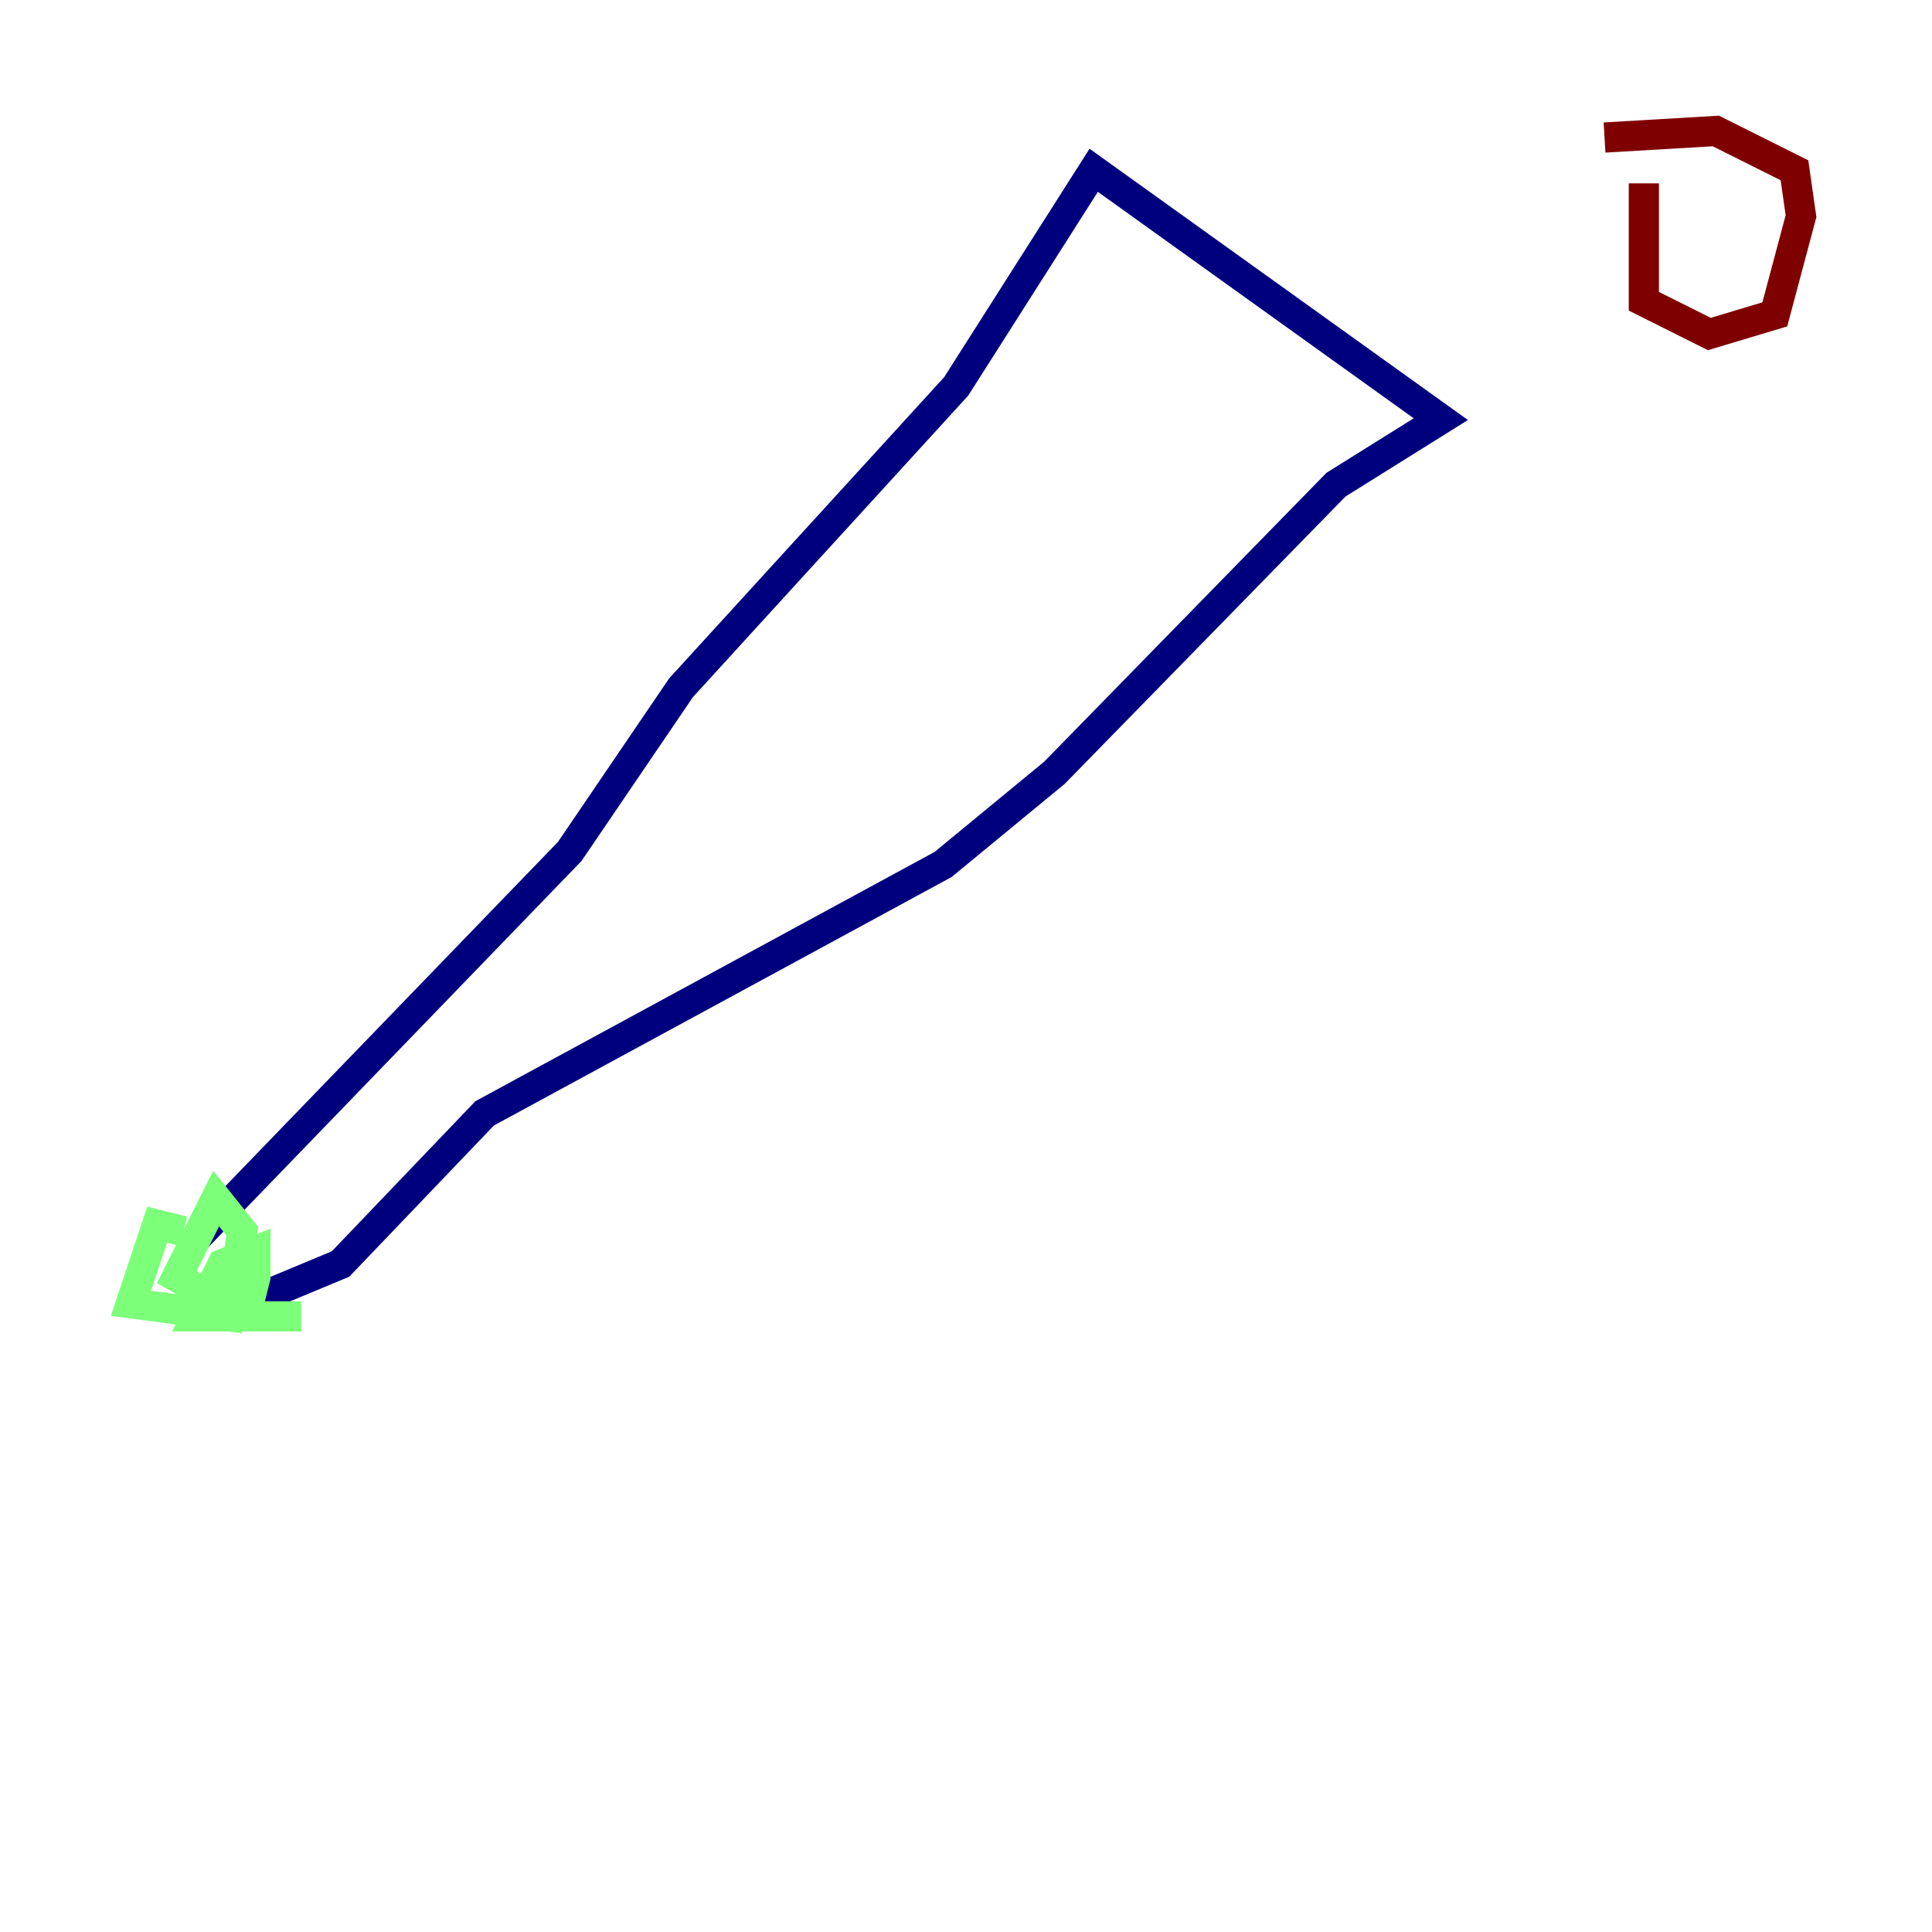 <?xml version="1.0" encoding="utf-8" ?>
<svg baseProfile="tiny" height="128" version="1.2" viewBox="0,0,128,128" width="128" xmlns="http://www.w3.org/2000/svg" xmlns:ev="http://www.w3.org/2001/xml-events" xmlns:xlink="http://www.w3.org/1999/xlink"><defs /><polyline fill="none" points="13.017,82.007 37.749,56.407 45.125,45.559 63.349,25.6 72.461,11.281 95.458,27.77 88.515,32.108 69.858,51.2 62.481,57.275 32.108,73.763 22.563,83.742 17.356,85.912 14.319,83.742" stroke="#00007f" stroke-width="2" /><polyline fill="none" points="12.149,81.573 10.414,81.139 8.678,86.346 15.186,87.214 16.054,81.573 14.319,79.403 11.715,84.61 14.752,86.346 16.488,86.346 16.922,84.61 16.922,82.875 14.752,83.742 13.017,87.214 19.959,87.214" stroke="#7cff79" stroke-width="2" /><polyline fill="none" points="108.909,12.149 108.909,19.959 113.248,22.129 117.586,20.827 119.322,14.319 118.888,11.281 113.681,8.678 106.305,9.112" stroke="#7f0000" stroke-width="2" /></svg>